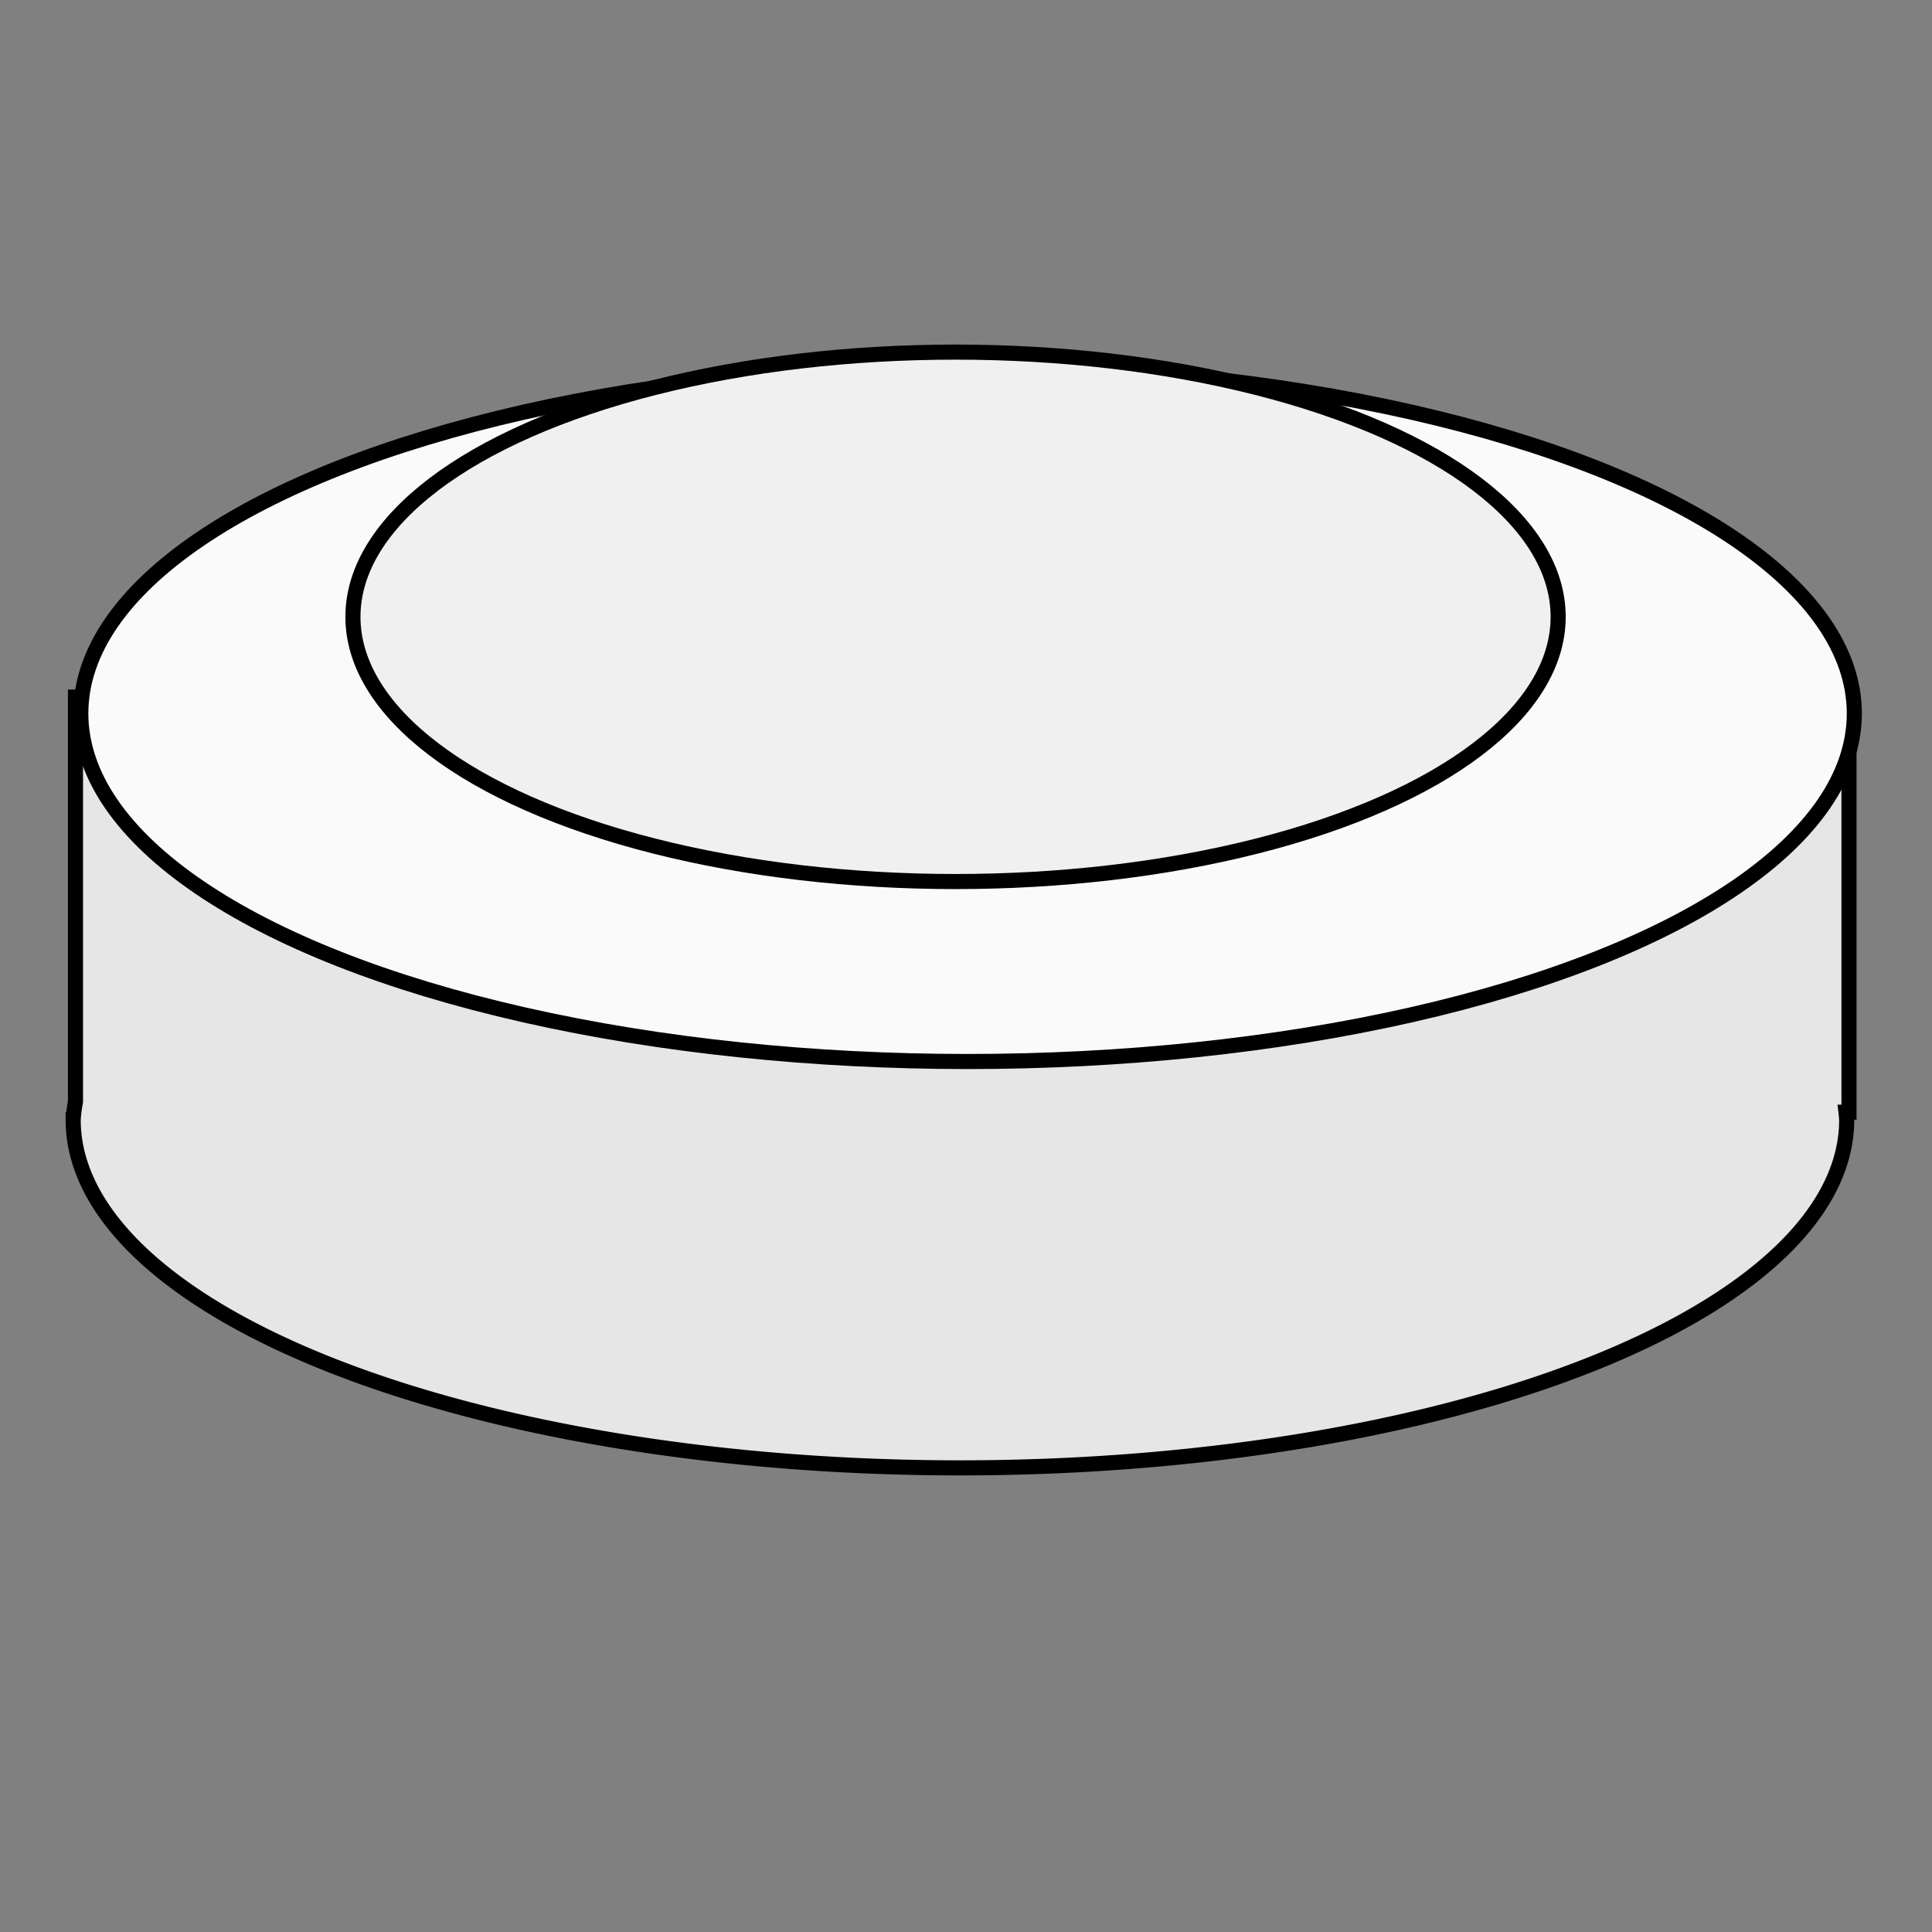 <?xml version="1.0" encoding="UTF-8" standalone="no"?>
<!-- Created with Inkscape (http://www.inkscape.org/) -->

<svg
   xmlns:osb="http://www.openswatchbook.org/uri/2009/osb"
   xmlns:dc="http://purl.org/dc/elements/1.1/"
   xmlns:cc="http://creativecommons.org/ns#"
   xmlns:rdf="http://www.w3.org/1999/02/22-rdf-syntax-ns#"
   xmlns:svg="http://www.w3.org/2000/svg"
   xmlns="http://www.w3.org/2000/svg"
   xmlns:sodipodi="http://sodipodi.sourceforge.net/DTD/sodipodi-0.dtd"
   xmlns:inkscape="http://www.inkscape.org/namespaces/inkscape"
   width="256px"
   height="256px"
   viewBox="0 0 256 256"
   version="1.1"
   id="SVGRoot"
   inkscape:version="0.92.4 (5da689c313, 2019-01-14)"
   sodipodi:docname="king.svg"
   inkscape:export-filename="E:\Documents\VisualStudioProjects\HnefataflAI\TaflWPF\Resources\king.png"
   inkscape:export-xdpi="96"
   inkscape:export-ydpi="96">
  <rect x="0" y="0" width="256" height="256" fill="#808080" stroke="none"/>
  <defs
     id="defs18">
    <linearGradient
       id="linearGradient4565"
       osb:paint="solid">
      <stop
         style="stop-color:#552200;stop-opacity:1;"
         offset="0"
         id="stop4563" />
    </linearGradient>
  </defs>
  <sodipodi:namedview
     id="base"
     pagecolor="#ffffff"
     bordercolor="#666666"
     borderopacity="1.0"
     inkscape:pageopacity="0.0"
     inkscape:pageshadow="2"
     inkscape:zoom="2.8284271"
     inkscape:cx="74.677968"
     inkscape:cy="122.53553"
     inkscape:document-units="px"
     inkscape:current-layer="layer9"
     showgrid="true"
     inkscape:window-width="1920"
     inkscape:window-height="1017"
     inkscape:window-x="-8"
     inkscape:window-y="-8"
     inkscape:window-maximized="1"
     inkscape:grid-bbox="true"
     inkscape:snap-intersection-paths="true">
    <inkscape:grid
       type="xygrid"
       id="grid4632" />
  </sodipodi:namedview>
  <g
     inkscape:groupmode="layer"
     id="layer7"
     inkscape:label="pawn"
     style="display:none">
    <rect
       style="fill:#e6e6e6;fill-opacity:1;stroke:none;stroke-width:1.376;stroke-miterlimit:4;stroke-dasharray:none;stroke-dashoffset:0;stroke-opacity:1"
       id="rect4676"
       width="235"
       height="55"
       x="10"
       y="91" />
    <ellipse
       style="display:inline;fill:#e6e6e6;fill-opacity:1;stroke:none;stroke-width:2.358;stroke-miterlimit:4;stroke-dasharray:none;stroke-dashoffset:0;stroke-opacity:1"
       id="path4678-7"
       cx="127.197"
       cy="147.012"
       rx="117.5"
       ry="46.12" />
    <ellipse
       style="fill:#fafafa;fill-opacity:1;stroke:none;stroke-width:2.358;stroke-miterlimit:4;stroke-dasharray:none;stroke-dashoffset:0;stroke-opacity:1"
       id="path4678"
       cx="128.207"
       cy="94.536"
       rx="117.5"
       ry="46.12" />
    <ellipse
       style="fill:#f0f0f0;fill-opacity:1;stroke:#000000;stroke-width:0;stroke-miterlimit:4;stroke-dasharray:none;stroke-dashoffset:0;stroke-opacity:1"
       id="path897"
       cx="126.818"
       cy="89.915"
       rx="79.849"
       ry="35.076" />
  </g>
  <g
     inkscape:groupmode="layer"
     id="layer9"
     inkscape:label="copy"
     style="display:inline">
    <path
       style="display:inline;fill:#e6e6e6;fill-opacity:1;stroke:#000000;stroke-width:2;stroke-miterlimit:4;stroke-dasharray:none;stroke-dashoffset:0;stroke-opacity:1"
       d="M 10,92.367 V 146 A 117.5,46.12 0 0 0 9.697,148.379 117.5,46.12 0 0 0 127.197,194.5 a 117.5,46.12 0 0 0 117.5,-46.121 117.5,46.12 0 0 0 -0.092,-1.012 H 245 v -55 z"
       id="rect4676-7"
       inkscape:connector-curvature="0" />
    <ellipse
       style="display:inline;fill:#fafafa;fill-opacity:1;stroke:#000000;stroke-width:2;stroke-miterlimit:4;stroke-dasharray:none;stroke-dashoffset:0;stroke-opacity:1"
       id="path4678-79"
       cx="128.207"
       cy="94.536"
       rx="117.5"
       ry="46.12" />
    <ellipse
       style="display:inline;fill:#f0f0f0;fill-opacity:1;stroke:#000000;stroke-width:2;stroke-miterlimit:4;stroke-dasharray:none;stroke-dashoffset:0;stroke-opacity:1"
       id="path897-0"
       cx="126.615"
       cy="81.733"
       rx="79.849"
       ry="35.076" />
  </g>
</svg>
